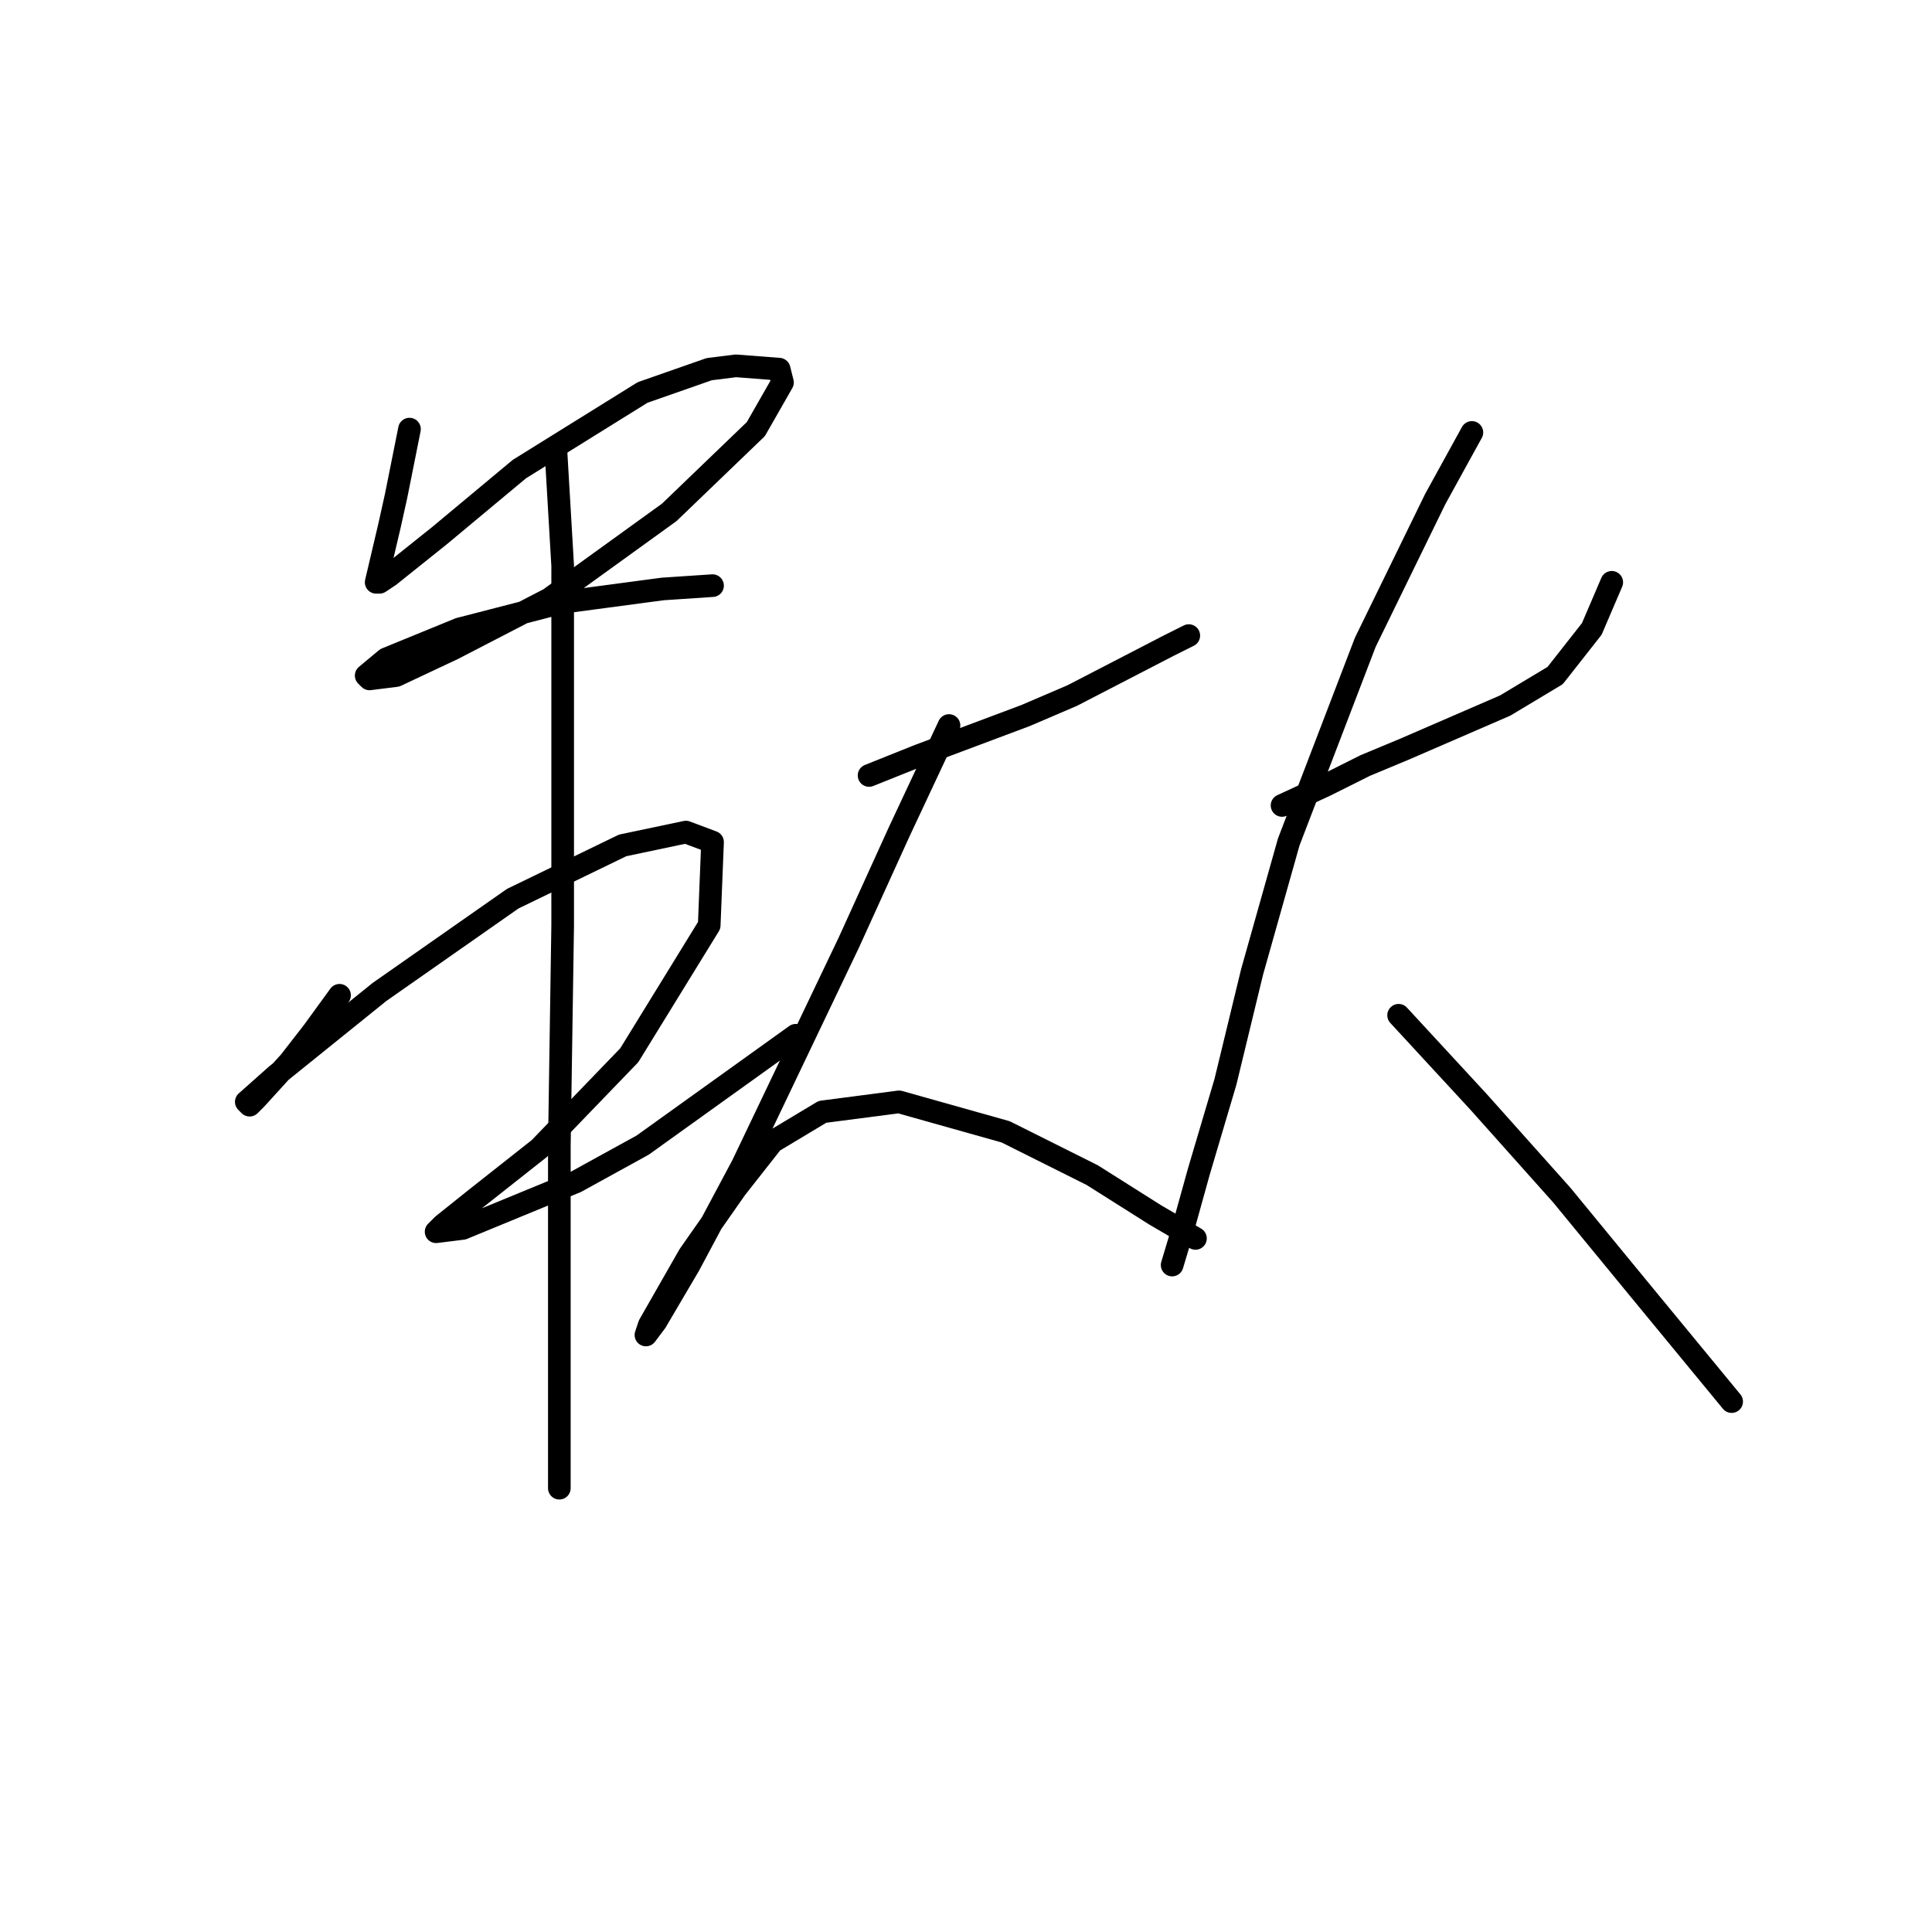 <?xml version="1.0" standalone="no"?>
    <svg width="256" height="256" xmlns="http://www.w3.org/2000/svg" version="1.1">
    <polyline stroke="black" stroke-width="3" stroke-linecap="round" fill="transparent" stroke-linejoin="round" points="54.258 56.859 53.375 61.272 52.492 65.685 51.61 69.657 49.844 77.159 50.286 77.159 51.61 76.276 58.229 70.981 68.82 62.155 85.148 52.005 93.974 48.916 97.505 48.475 103.242 48.916 103.683 50.681 100.153 56.859 88.679 67.892 72.792 79.365 59.994 85.985 52.492 89.515 48.962 89.957 48.521 89.515 51.168 87.309 60.877 83.337 74.557 79.807 87.796 78.042 94.416 77.6 94.416 77.6 " />
        <polyline stroke="black" stroke-width="3" stroke-linecap="round" fill="transparent" stroke-linejoin="round" points="44.99 131.88 41.46 136.734 38.371 140.706 33.958 145.56 33.075 146.443 32.634 146.002 36.606 142.471 50.286 131.439 67.938 119.082 82.501 112.022 90.885 110.256 94.416 111.58 93.974 122.613 83.383 139.823 71.468 152.18 63.083 158.799 58.671 162.33 57.788 163.212 61.318 162.771 76.322 156.593 85.148 151.738 105.448 137.176 105.448 137.176 " />
        <polyline stroke="black" stroke-width="3" stroke-linecap="round" fill="transparent" stroke-linejoin="round" points="73.675 59.948 74.557 74.952 74.557 89.957 74.557 122.613 74.116 151.738 74.116 174.686 74.116 188.366 74.116 195.427 74.116 197.192 74.116 197.192 " />
        <polyline stroke="black" stroke-width="3" stroke-linecap="round" fill="transparent" stroke-linejoin="round" points="115.157 102.754 121.776 100.106 128.837 97.459 135.898 94.811 142.076 92.163 154.874 85.544 157.521 84.22 157.521 84.22 " />
        <polyline stroke="black" stroke-width="3" stroke-linecap="round" fill="transparent" stroke-linejoin="round" points="125.748 96.135 119.128 110.256 112.509 124.819 98.387 154.386 91.327 167.625 86.914 175.127 85.59 176.892 86.031 175.569 91.327 166.301 97.505 157.475 102.359 151.297 108.979 147.325 119.128 146.002 133.25 149.973 144.724 155.71 153.108 161.006 158.404 164.095 158.404 164.095 " />
        <polyline stroke="black" stroke-width="3" stroke-linecap="round" fill="transparent" stroke-linejoin="round" points="169.878 106.726 175.615 104.078 180.91 101.43 186.206 99.224 199.445 93.487 206.064 89.515 210.919 83.337 213.566 77.159 213.566 77.159 " />
        <polyline stroke="black" stroke-width="3" stroke-linecap="round" fill="transparent" stroke-linejoin="round" points="195.032 57.301 190.177 66.126 180.91 85.102 170.76 111.58 165.906 128.791 162.376 143.354 158.845 155.269 156.639 163.212 155.315 167.625 155.315 167.625 " />
        <polyline stroke="black" stroke-width="3" stroke-linecap="round" fill="transparent" stroke-linejoin="round" points="185.323 134.528 190.619 140.265 195.914 146.002 206.947 158.358 217.097 170.714 229.453 185.718 229.453 185.718 " />
        </svg>